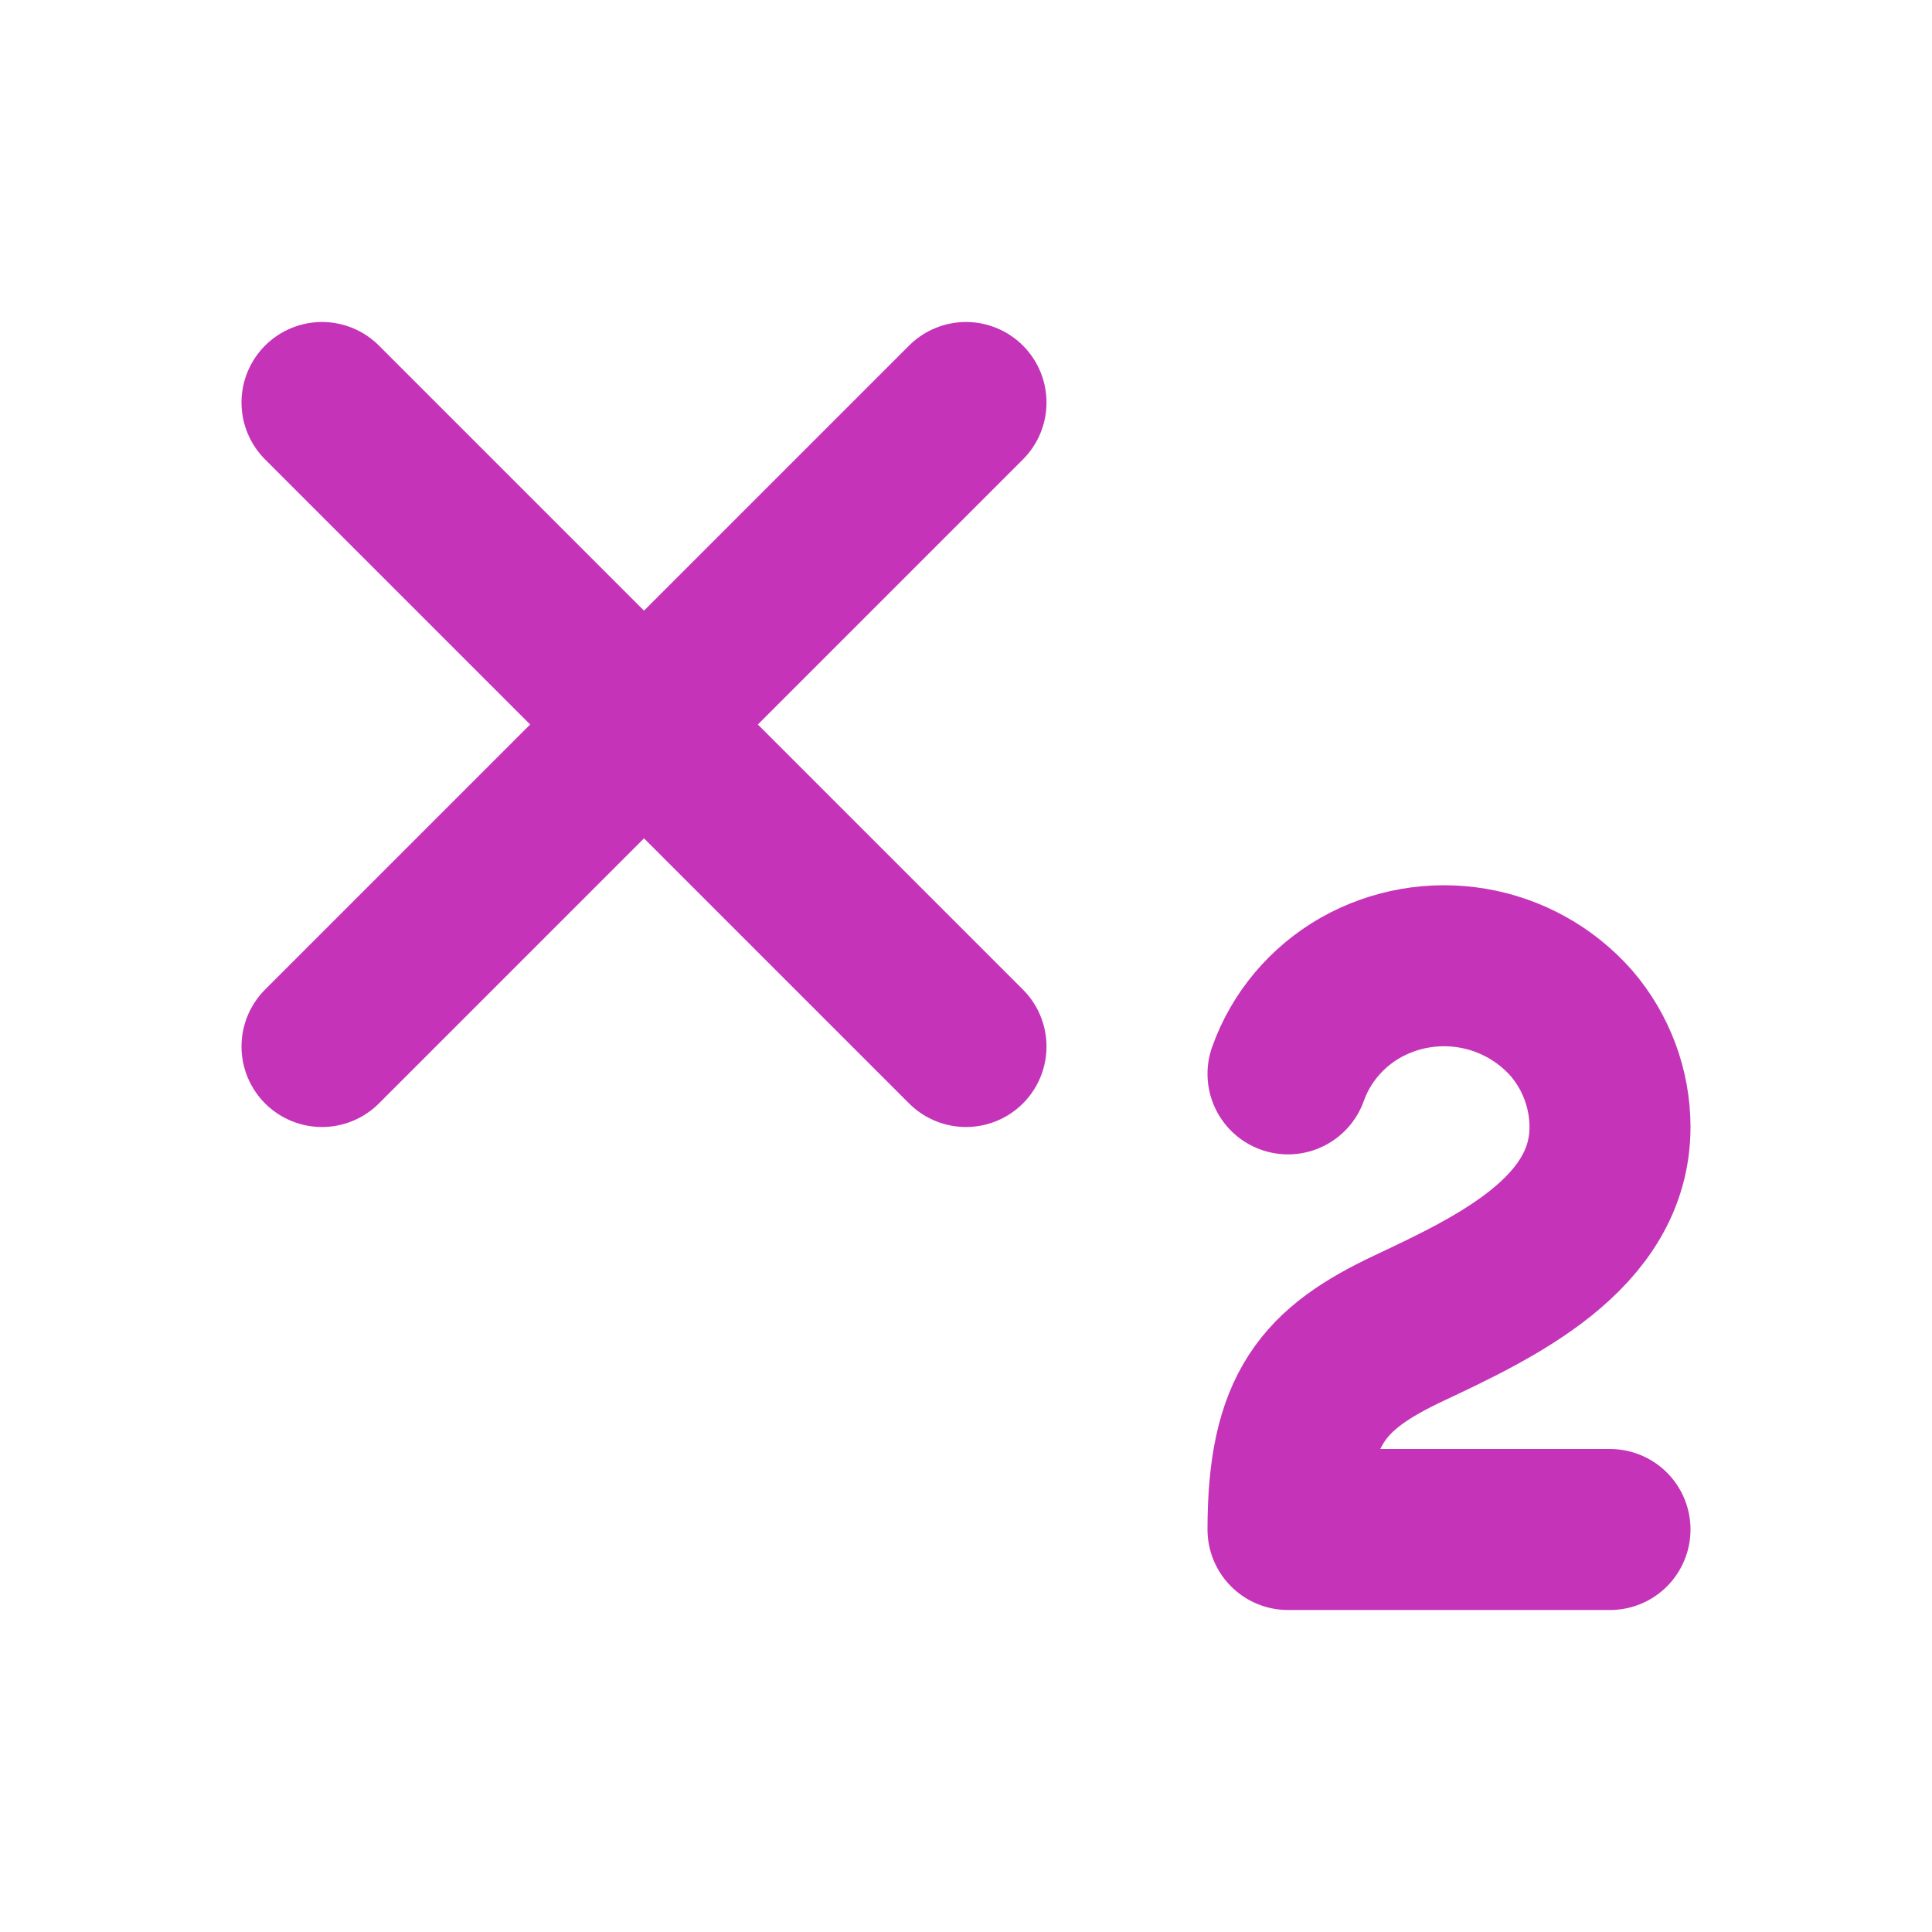 <svg width="24" height="24" viewBox="0 0 24 24" fill="none" xmlns="http://www.w3.org/2000/svg">
<path d="M4 5L12 13M12 5L4 13M20 19H16C16 17.5 16.44 17 17.5 16.5C18.56 16 20 15.33 20 14C20 13.53 19.83 13.07 19.52 12.71C19.2 12.347 18.765 12.106 18.288 12.026C17.811 11.946 17.321 12.032 16.9 12.27C16.48 12.51 16.16 12.89 16 13.34" stroke="#C533B9" stroke-width="2" stroke-linecap="round" stroke-linejoin="round"/>
</svg>
